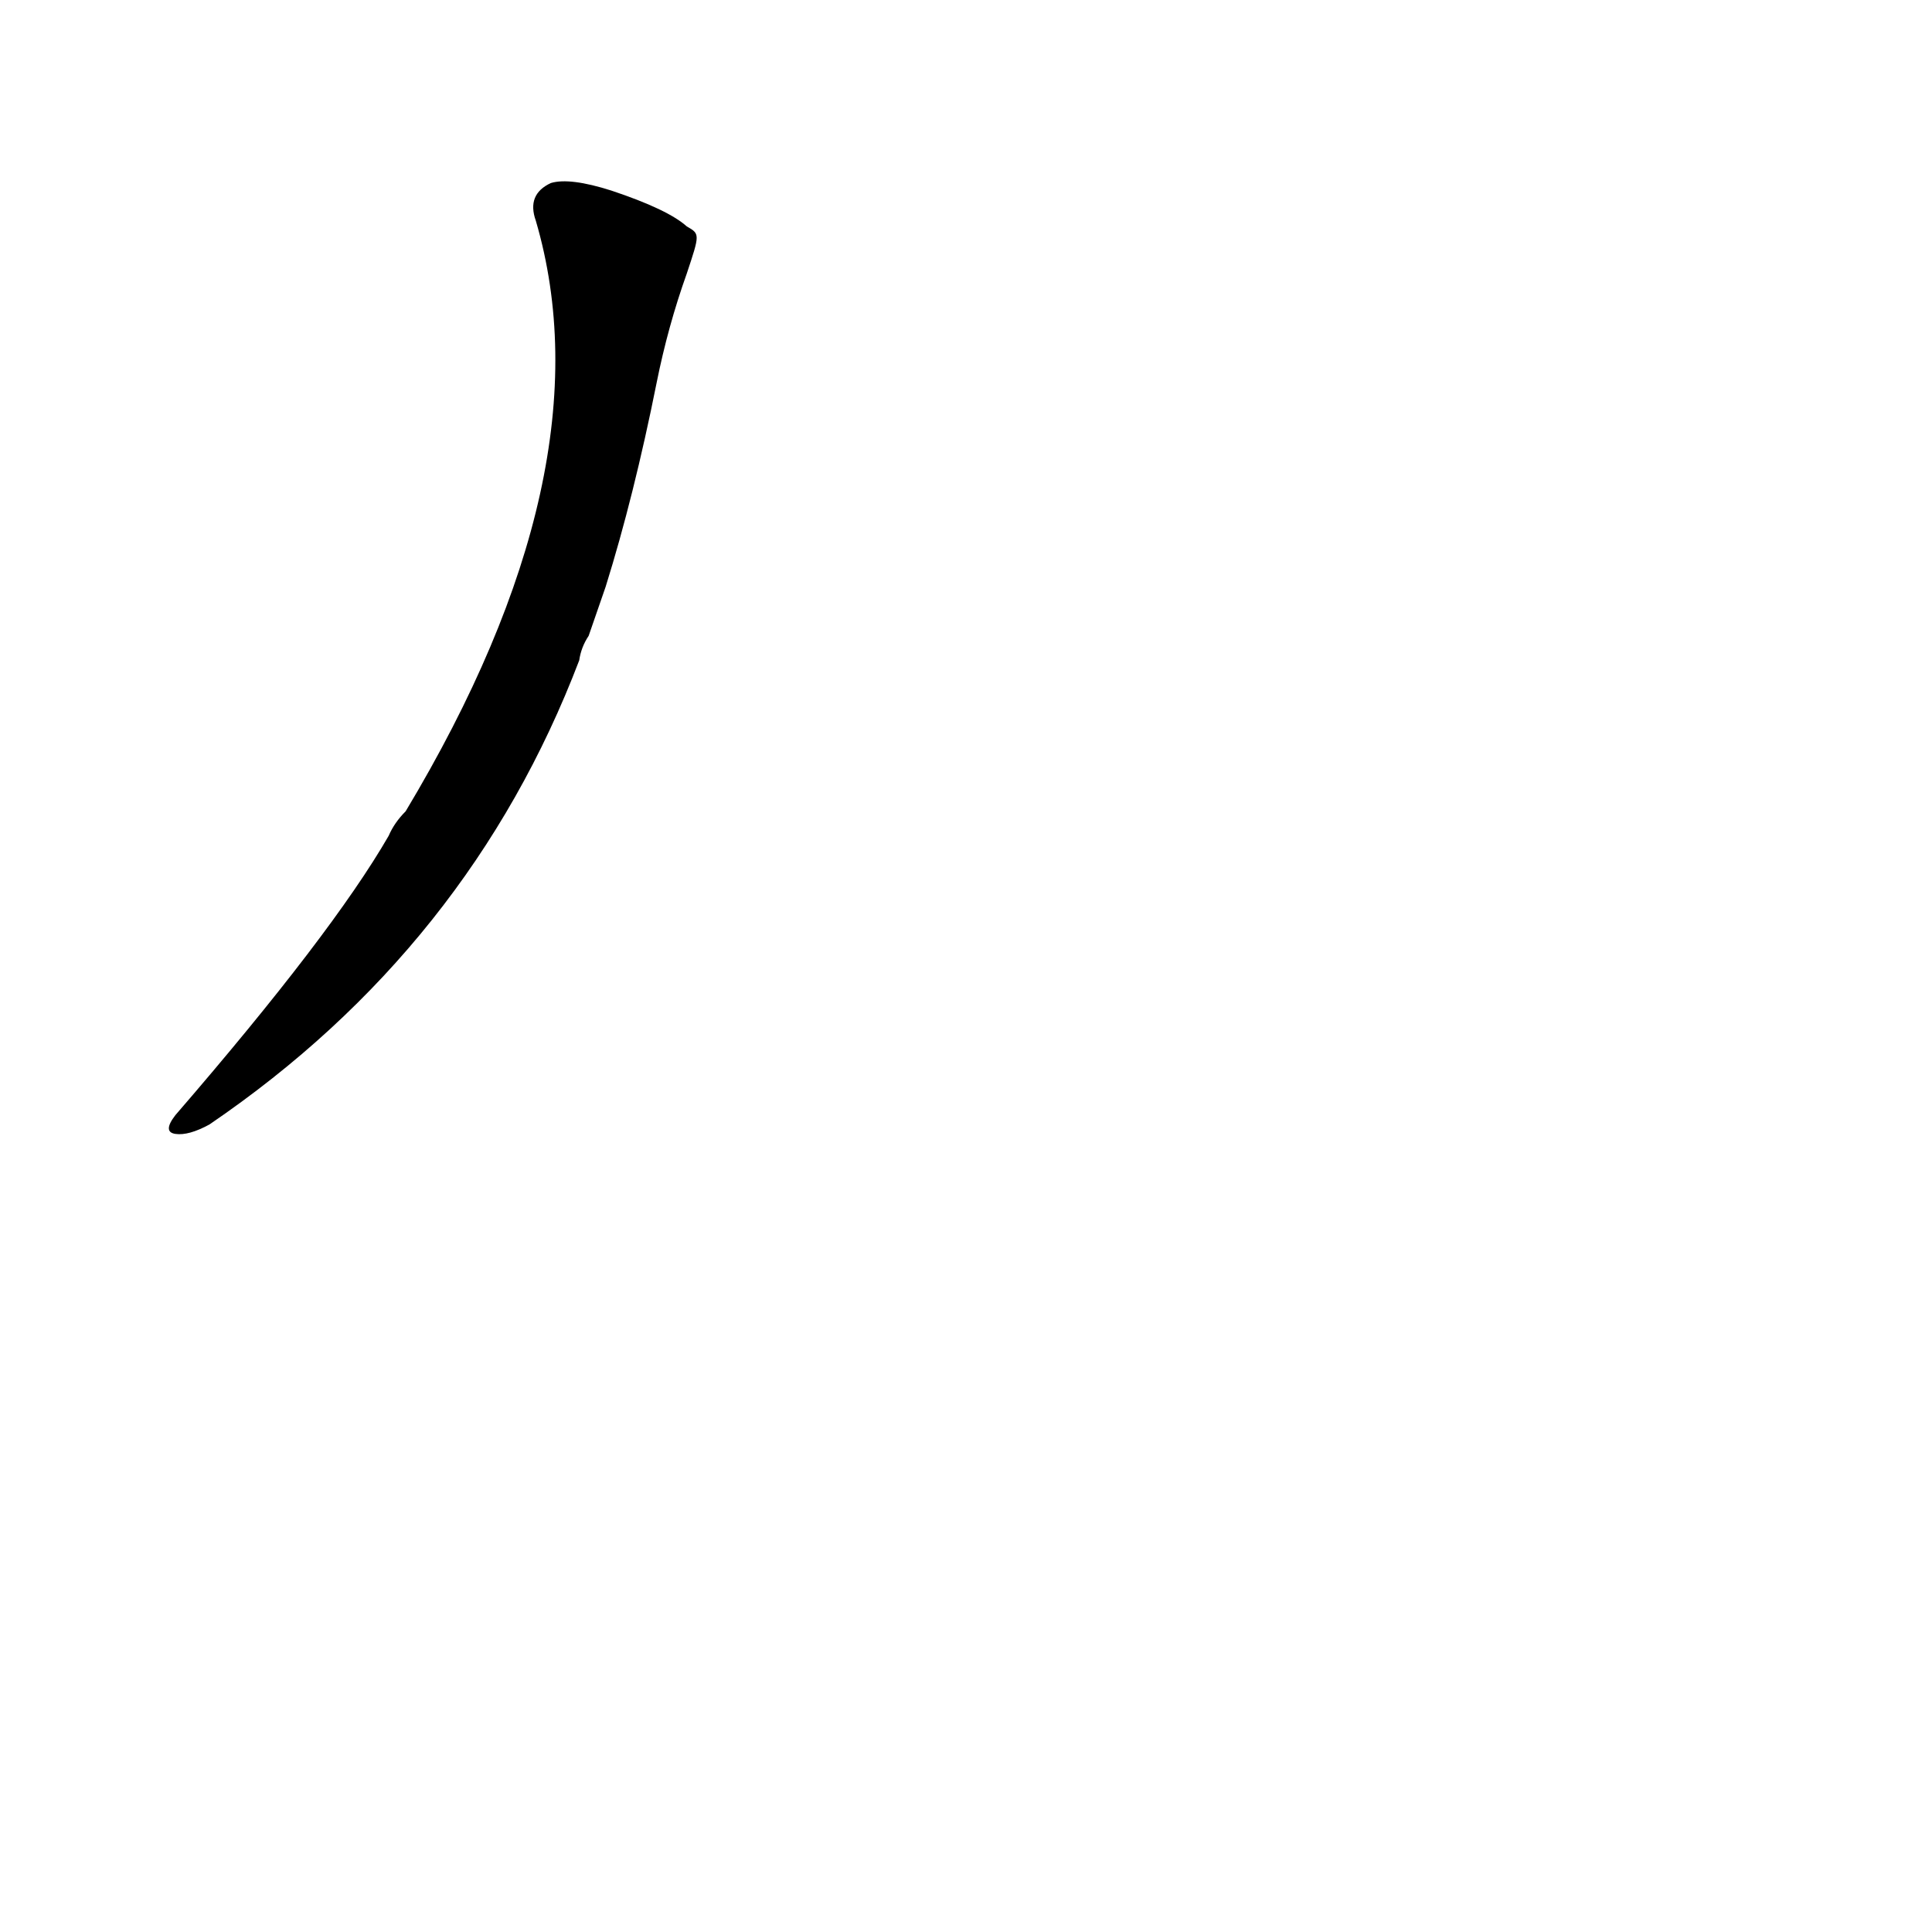 <?xml version='1.0' encoding='utf-8'?>
<svg xmlns="http://www.w3.org/2000/svg" version="1.1" viewBox="0 0 1024 1024"><g transform="scale(1, -1) translate(0, -900)"><path d="M 321 589 Q 336 637 348 697 Q 354 727 364 755 C 371 776 371 776 364 780 Q 354 789 324 799 Q 302 806 292 803 Q 279 797 284 783 Q 323 650 215 470 Q 209 464 206 457 Q 176 405 93 309 Q 86 300 93 299 Q 100 298 111 304 Q 249 398 307 550 Q 308 557 312 563 L 321 589 Z" fill="black" /></g></svg>